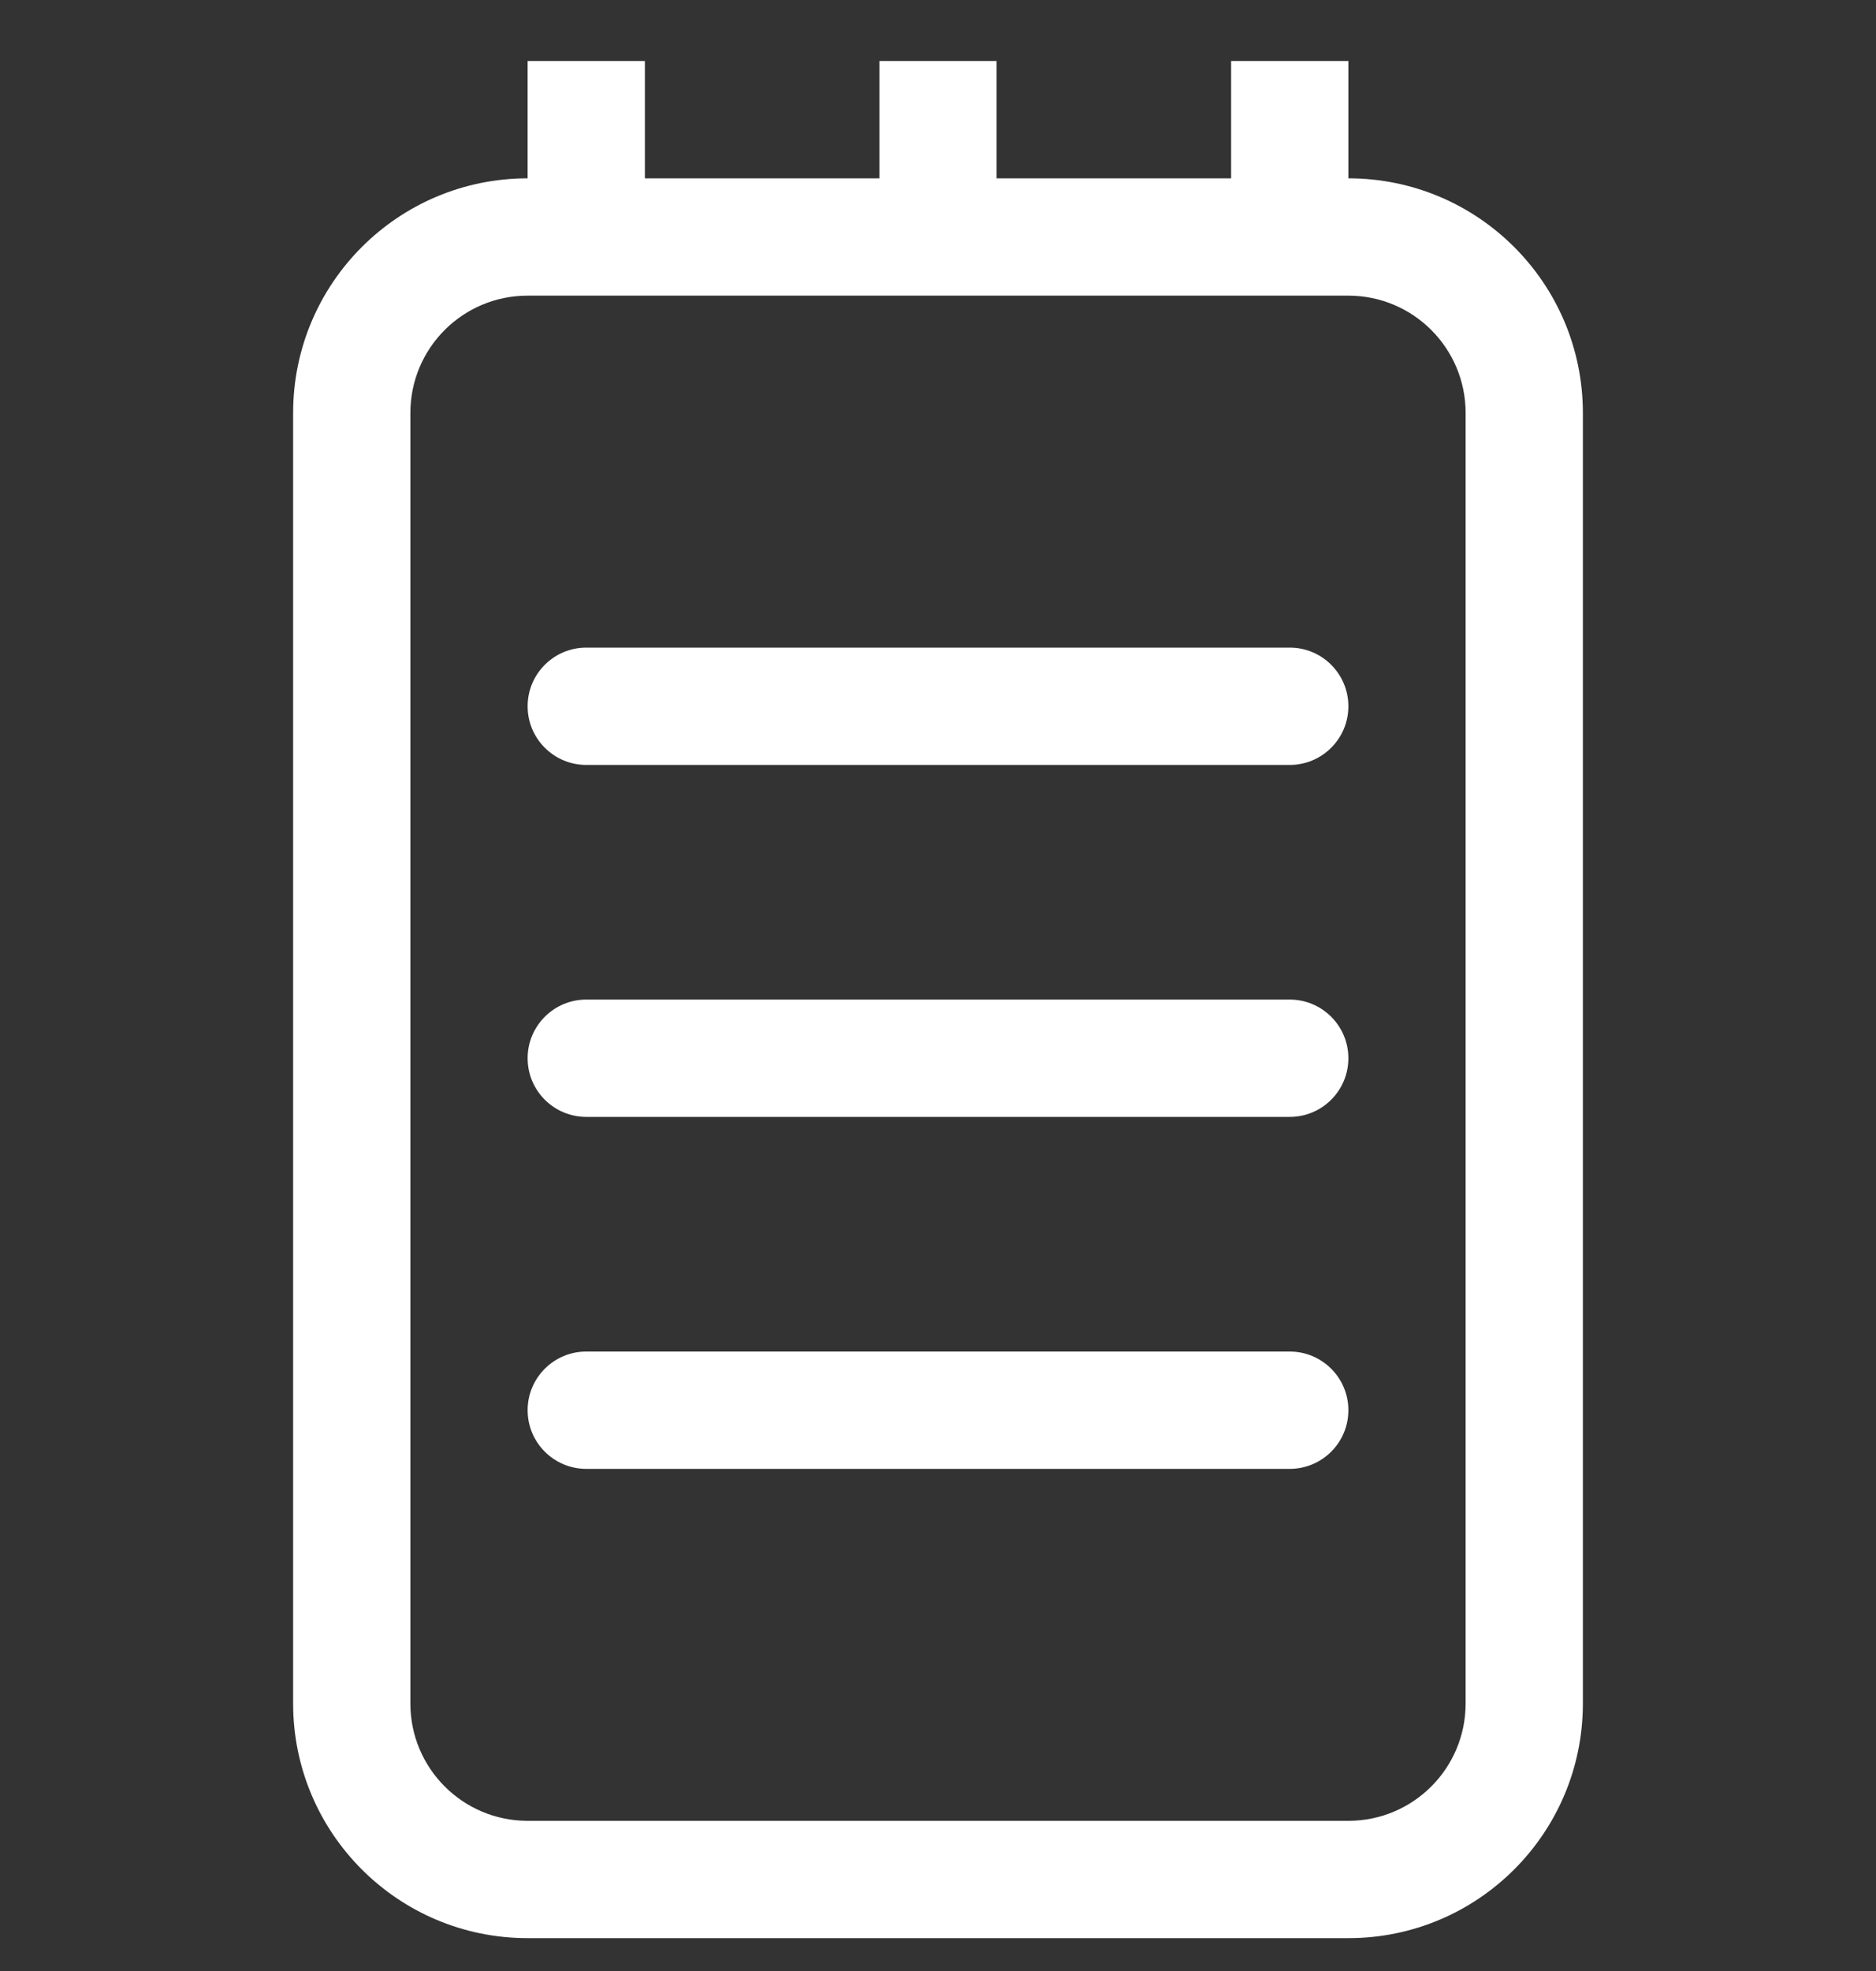 <svg width="20" height="21" viewBox="0 0 20 21" fill="none" xmlns="http://www.w3.org/2000/svg"><rect x="0" y="0" width="20" height="21" fill="#333333" stroke="none"/><g clip-path="url(#clip0_0_64)"><path d="M13.75 14.4H6.25C5.905 14.4 5.625 14.68 5.625 15.025C5.625 15.37 5.905 15.65 6.25 15.65H13.75C14.095 15.65 14.375 15.37 14.375 15.025C14.375 14.68 14.095 14.4 13.75 14.4ZM13.75 10.65H6.25C5.905 10.65 5.625 10.93 5.625 11.275C5.625 11.62 5.905 11.9 6.25 11.9H13.75C14.095 11.9 14.375 11.62 14.375 11.275C14.375 10.93 14.095 10.65 13.75 10.65ZM13.75 6.9H6.25C5.905 6.9 5.625 7.18 5.625 7.525C5.625 7.87 5.905 8.15 6.25 8.15H13.75C14.095 8.15 14.375 7.87 14.375 7.525C14.375 7.18 14.095 6.9 13.75 6.9ZM14.375 1.9V0.65H13.125V1.9H10.625V0.65H9.375V1.9H6.875V0.65H5.625V1.9C4.244 1.9 3.125 3.019 3.125 4.4V18.15C3.125 19.531 4.244 20.65 5.625 20.65H14.375C15.756 20.65 16.875 19.531 16.875 18.15V4.4C16.875 3.019 15.756 1.9 14.375 1.9ZM15.625 18.15C15.625 18.84 15.066 19.4 14.375 19.4H5.625C4.934 19.4 4.375 18.84 4.375 18.15V4.4C4.375 3.709 4.934 3.15 5.625 3.15H14.375C15.066 3.15 15.625 3.71 15.625 4.4V18.15Z" fill="#fff"/></g><defs><clipPath id="clip0_0_64"><path fill="#fff" transform="translate(0 .65)" d="M0 0H20V20H0z"/></clipPath></defs></svg>
